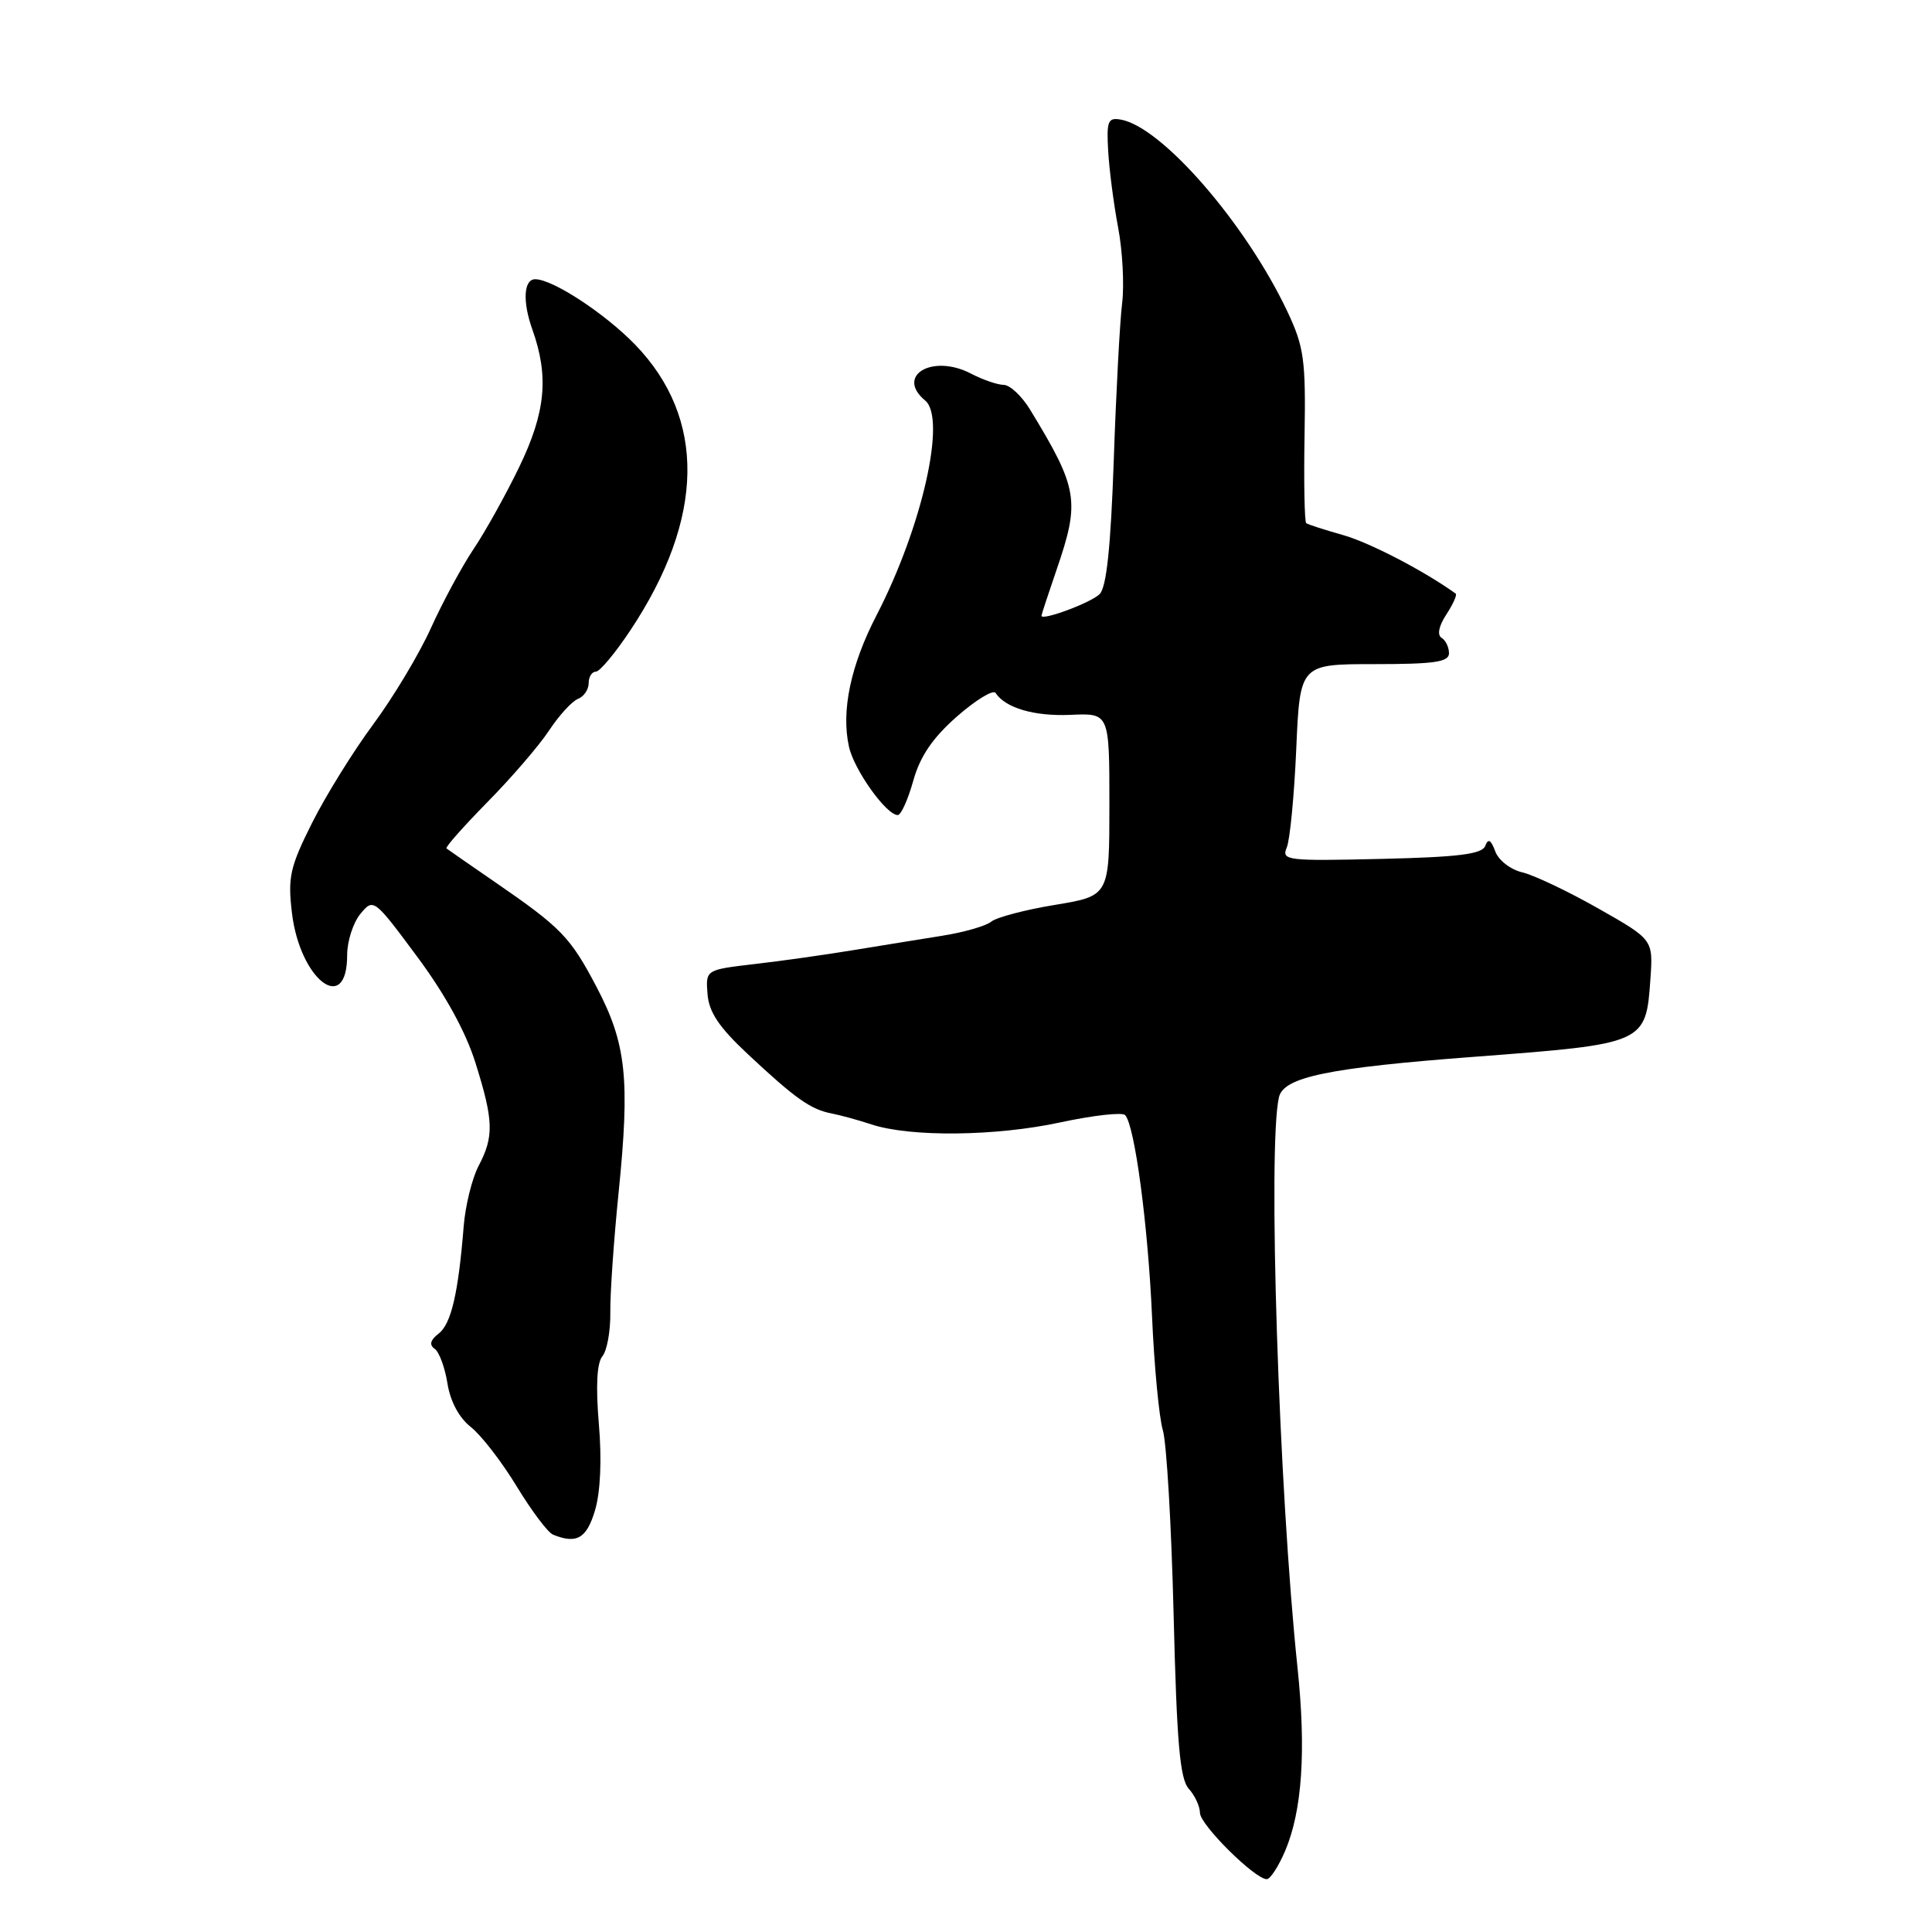 <?xml version="1.0" encoding="UTF-8" standalone="no"?>
<!DOCTYPE svg PUBLIC "-//W3C//DTD SVG 1.1//EN" "http://www.w3.org/Graphics/SVG/1.1/DTD/svg11.dtd" >
<svg xmlns="http://www.w3.org/2000/svg" xmlns:xlink="http://www.w3.org/1999/xlink" version="1.1" viewBox="0 0 256 256">
 <g >
 <path fill="currentColor"
d=" M 170.29 245.25 C 172.55 239.92 173.08 231.98 171.93 221.00 C 169.45 197.49 167.96 151.75 169.47 145.38 C 170.10 142.71 175.99 141.49 195.50 140.02 C 218.05 138.31 218.09 138.29 218.69 129.70 C 219.05 124.50 219.05 124.50 211.77 120.37 C 207.77 118.10 203.24 115.95 201.71 115.59 C 200.16 115.23 198.56 113.99 198.13 112.81 C 197.55 111.25 197.19 111.06 196.80 112.09 C 196.38 113.18 193.27 113.57 183.00 113.81 C 170.52 114.10 169.78 114.02 170.50 112.31 C 170.92 111.32 171.49 105.44 171.76 99.25 C 172.25 88.00 172.25 88.00 182.13 88.00 C 190.06 88.00 192.00 87.72 192.00 86.56 C 192.00 85.77 191.56 84.84 191.01 84.51 C 190.41 84.13 190.65 82.93 191.65 81.42 C 192.54 80.05 193.10 78.81 192.89 78.66 C 188.78 75.69 181.50 71.90 178.00 70.91 C 175.53 70.21 173.31 69.50 173.08 69.32 C 172.86 69.15 172.75 63.94 172.86 57.75 C 173.03 47.66 172.79 45.96 170.59 41.29 C 165.09 29.64 153.97 16.82 148.52 15.85 C 146.81 15.54 146.61 16.03 146.84 20.00 C 146.98 22.48 147.57 27.05 148.16 30.16 C 148.75 33.28 148.98 37.78 148.69 40.16 C 148.39 42.55 147.89 51.91 147.58 60.96 C 147.18 72.48 146.62 77.81 145.71 78.72 C 144.56 79.87 138.00 82.30 138.00 81.59 C 138.00 81.44 138.90 78.70 140.00 75.50 C 143.14 66.36 142.87 64.74 136.48 54.26 C 135.39 52.47 133.82 51.01 133.00 51.00 C 132.18 50.99 130.22 50.32 128.65 49.50 C 123.56 46.85 118.61 49.77 122.59 53.07 C 125.44 55.44 122.18 69.85 116.16 81.50 C 112.72 88.14 111.44 94.20 112.49 98.93 C 113.16 102.01 117.44 108.00 118.96 108.00 C 119.39 108.00 120.31 105.96 121.01 103.46 C 121.92 100.21 123.56 97.79 126.81 94.93 C 129.31 92.74 131.61 91.34 131.92 91.82 C 133.23 93.82 137.08 94.94 141.89 94.72 C 147.00 94.49 147.00 94.49 147.00 106.60 C 147.00 118.71 147.00 118.71 139.80 119.90 C 135.84 120.55 132.04 121.55 131.35 122.12 C 130.67 122.69 127.72 123.54 124.80 124.00 C 121.89 124.46 116.58 125.33 113.00 125.91 C 109.42 126.50 103.58 127.33 100.00 127.74 C 93.50 128.50 93.50 128.50 93.75 131.71 C 93.93 134.11 95.28 136.12 99.08 139.67 C 105.36 145.55 107.41 147.00 110.15 147.53 C 111.33 147.76 113.72 148.41 115.47 148.99 C 120.62 150.69 131.92 150.57 140.46 148.73 C 144.84 147.79 148.72 147.35 149.09 147.76 C 150.36 149.14 152.11 162.28 152.65 174.41 C 152.94 181.06 153.59 187.85 154.08 189.50 C 154.58 191.15 155.22 202.15 155.51 213.94 C 155.93 230.93 156.34 235.72 157.52 237.02 C 158.33 237.92 159.00 239.36 159.00 240.21 C 159.00 241.78 166.28 249.00 167.85 249.00 C 168.32 249.00 169.41 247.31 170.29 245.25 Z  M 78.84 200.14 C 79.56 197.72 79.76 193.43 79.35 188.66 C 78.93 183.65 79.09 180.60 79.82 179.71 C 80.43 178.98 80.90 176.38 80.87 173.94 C 80.83 171.50 81.33 164.32 81.97 158.00 C 83.49 142.99 82.99 138.31 79.08 130.84 C 75.56 124.14 74.40 122.94 65.50 116.82 C 62.20 114.55 59.35 112.57 59.16 112.42 C 58.97 112.27 61.40 109.53 64.55 106.32 C 67.71 103.12 71.39 98.85 72.73 96.83 C 74.07 94.80 75.80 92.91 76.58 92.61 C 77.36 92.31 78.00 91.37 78.00 90.53 C 78.00 89.69 78.43 89.00 78.95 89.00 C 79.47 89.00 81.53 86.53 83.54 83.50 C 93.39 68.67 93.60 55.44 84.16 45.67 C 80.16 41.54 73.24 37.00 70.92 37.00 C 69.39 37.00 69.22 39.95 70.53 43.63 C 72.76 49.87 72.31 54.62 68.80 61.88 C 67.04 65.52 64.33 70.40 62.77 72.72 C 61.21 75.05 58.66 79.77 57.10 83.22 C 55.54 86.68 52.09 92.42 49.44 96.00 C 46.79 99.58 43.15 105.45 41.34 109.06 C 38.43 114.87 38.12 116.24 38.68 120.94 C 39.73 129.83 46.00 134.64 46.00 126.55 C 46.00 124.72 46.79 122.27 47.75 121.10 C 49.49 119.00 49.54 119.04 55.26 126.74 C 58.99 131.76 61.73 136.75 63.01 140.86 C 65.41 148.51 65.47 150.59 63.41 154.50 C 62.55 156.15 61.66 159.75 61.44 162.50 C 60.73 171.37 59.78 175.44 58.12 176.71 C 57.01 177.57 56.85 178.20 57.60 178.73 C 58.20 179.15 58.96 181.22 59.29 183.31 C 59.67 185.70 60.83 187.87 62.39 189.09 C 63.77 190.18 66.50 193.71 68.47 196.96 C 70.44 200.20 72.60 203.07 73.28 203.35 C 76.41 204.62 77.73 203.86 78.84 200.14 Z "/>
</g>
</svg>